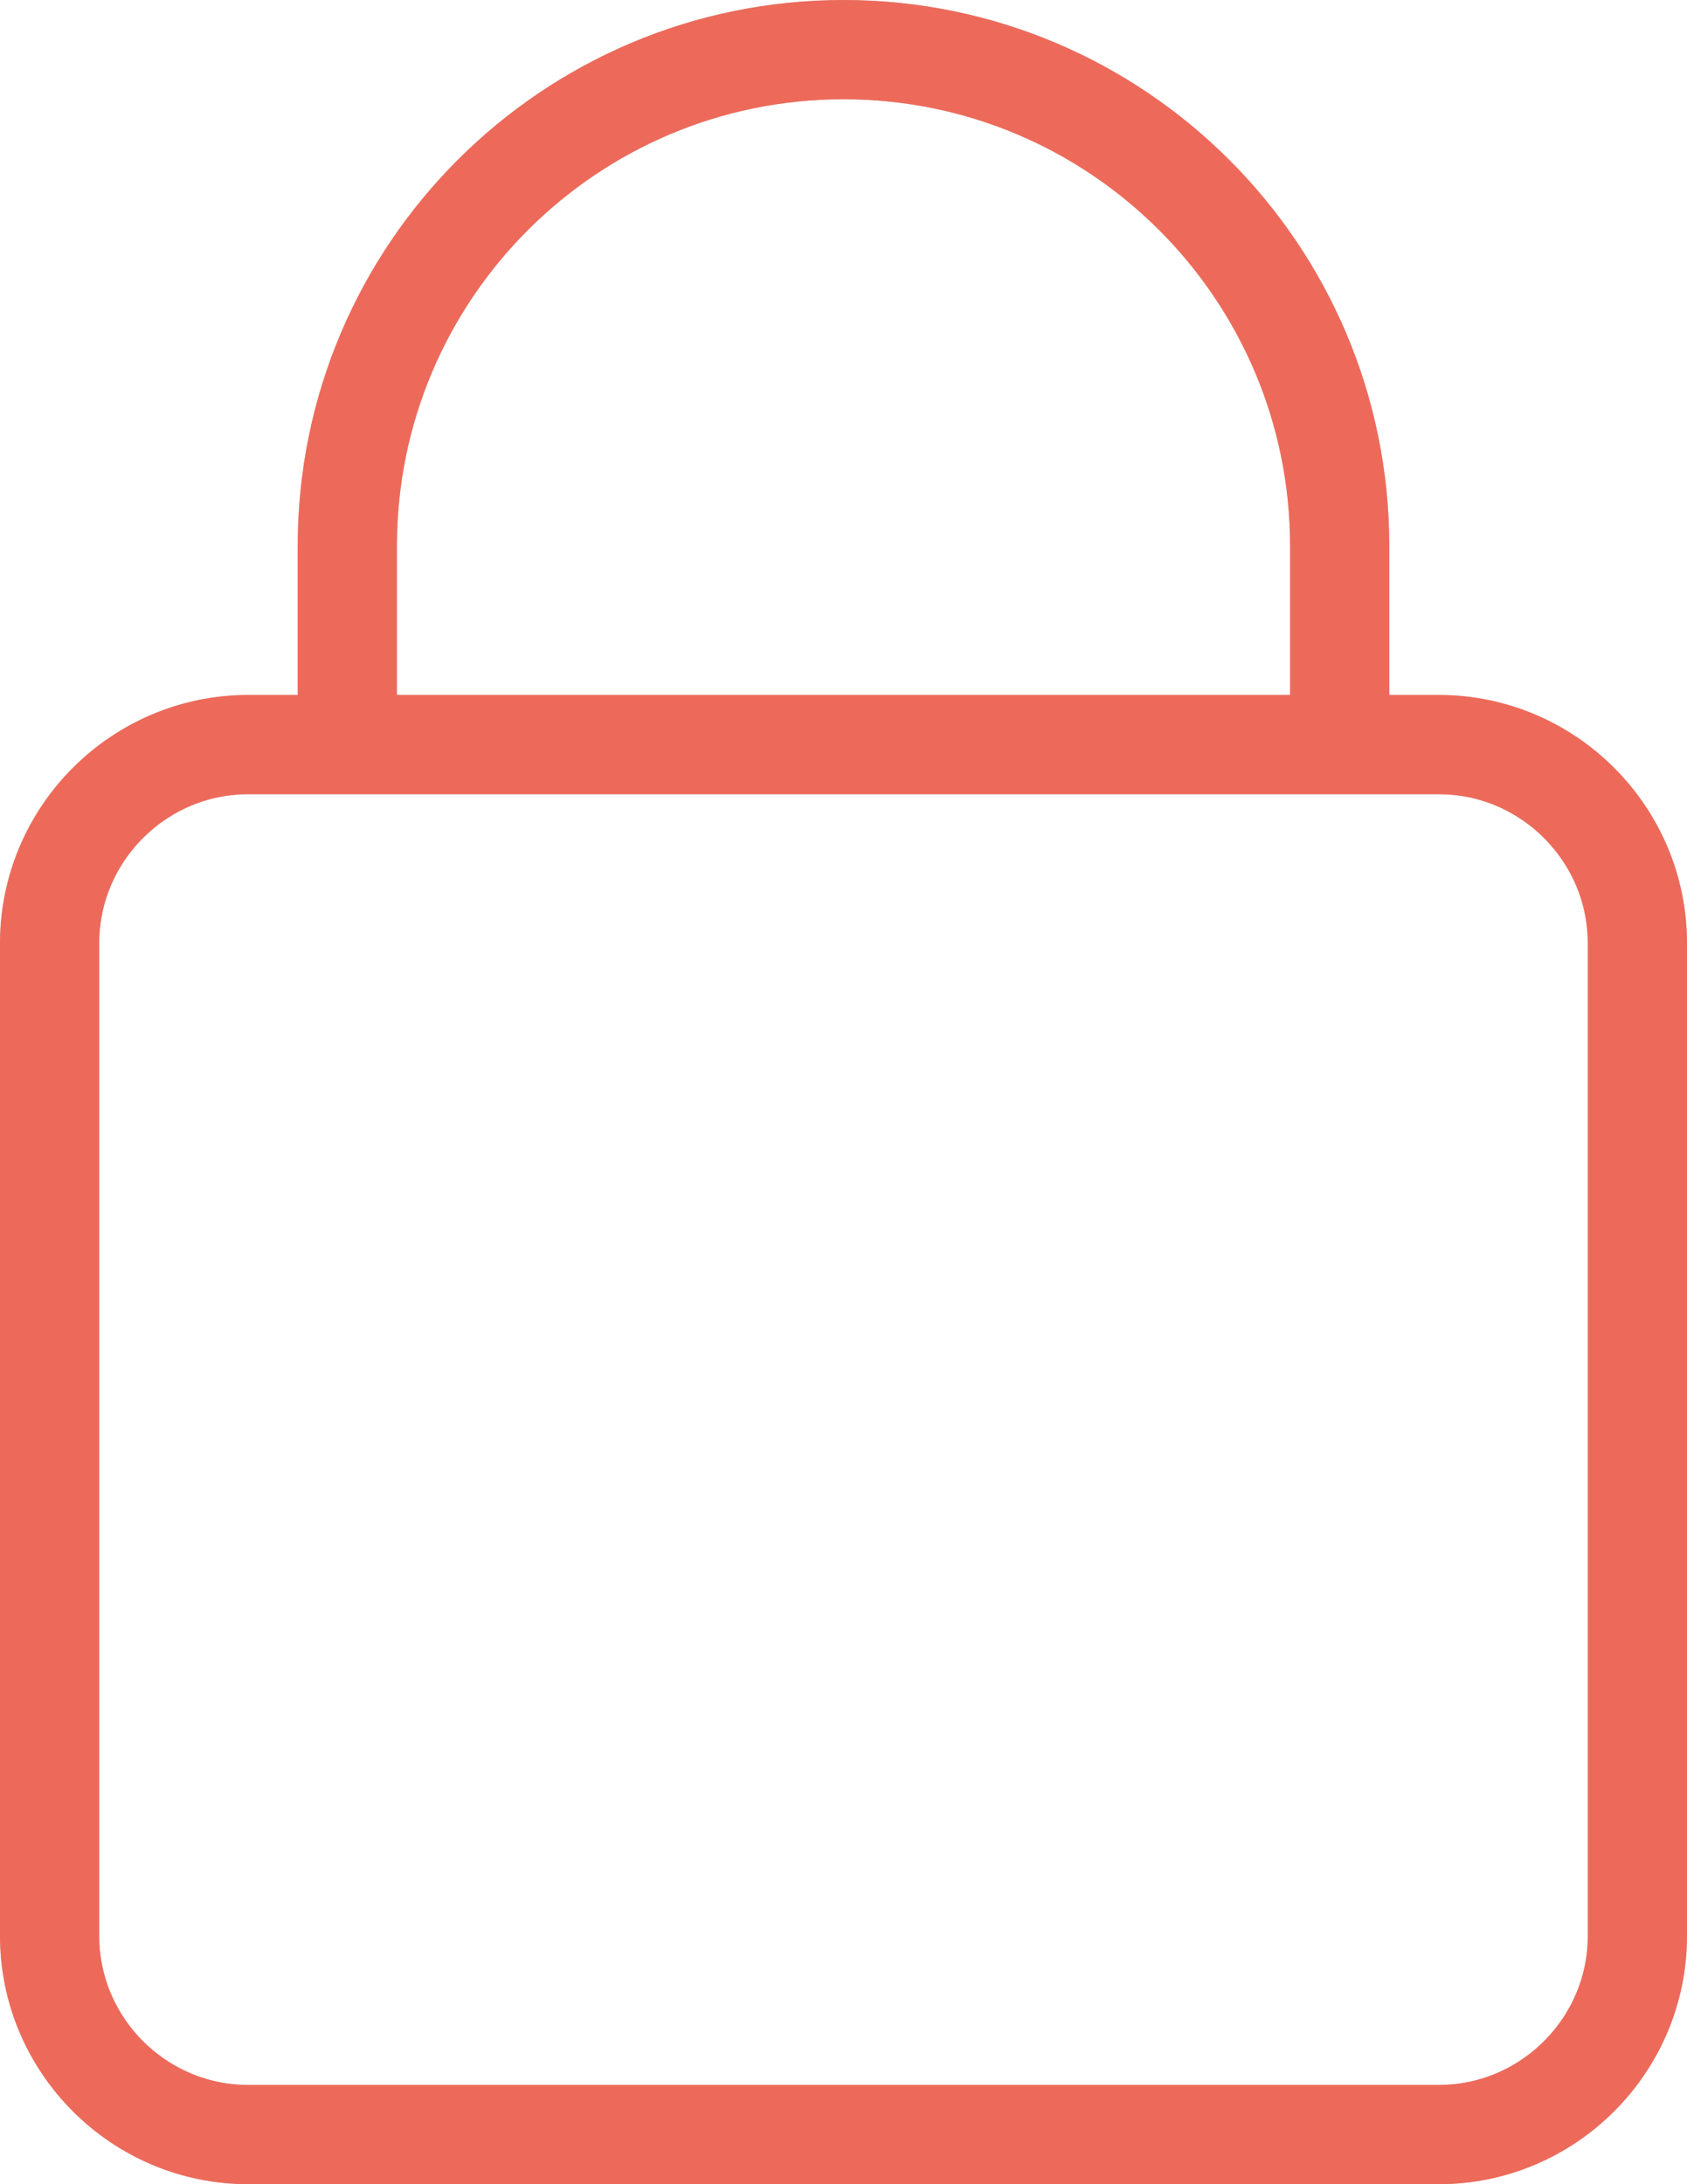 <?xml version="1.0" encoding="UTF-8" standalone="no"?>
<svg
   xmlns:dc="http://purl.org/dc/elements/1.1/"
   xmlns:cc="http://creativecommons.org/ns#"
   xmlns:rdf="http://www.w3.org/1999/02/22-rdf-syntax-ns#"
   xmlns:svg="http://www.w3.org/2000/svg"
   xmlns="http://www.w3.org/2000/svg"
   xmlns:sodipodi="http://sodipodi.sourceforge.net/DTD/sodipodi-0.dtd"
   xmlns:inkscape="http://www.inkscape.org/namespaces/inkscape"
   fill="#000000"
   version="1.1"
   id="svg10"
   sodipodi:docname="lockmien.svg"
   viewBox="0 0 17 22"
   inkscape:version="1.0.2 (e86c870879, 2021-01-15)">
  <defs
     id="defs14" />
  <sodipodi:namedview
     pagecolor="#ffffff"
     bordercolor="#666666"
     borderopacity="1"
     objecttolerance="10"
     gridtolerance="10"
     guidetolerance="10"
     inkscape:pageopacity="0"
     inkscape:pageshadow="2"
     id="namedview12"
     showgrid="false"
     inkscape:zoom="29.791667"
     inkscape:cx="-1.4563447"
     inkscape:cy="13.467322"
     inkscape:window-x="0"
     inkscape:window-y="0"
     inkscape:window-maximized="1"
     inkscape:current-layer="svg10"
     inkscape:document-rotation="0"
     fit-margin-top="0"
     fit-margin-left="0"
     fit-margin-right="0"
     fit-margin-bottom="0"
     inkscape:snap-nodes="true"
     inkscape:window-width="1920"
     inkscape:window-height="1051" />
  <path
     id="gris"
     style="display:inline;fill:none;fill-rule:evenodd;stroke:#bbbbbb;stroke-width:1px;stroke-linecap:butt;stroke-linejoin:miter;stroke-opacity:0.733"
     d="M 3.5,7.5 H 13.5 m 1,0 h -1 v -2 c 0,-2.76 -2.24,-5 -5,-5 -2.76,0 -5,2.24 -5,5 v 2 h -1 c -1.1,0 -2,0.9 -2,2 v 10 c 0,1.1 0.9,2 2,2 H 14.5 c 1.1,0 2,-0.9 2,-2 v -10 c 0,-1.1 -0.9,-2 -2,-2 z" />
  <path
     id="couleur"
     style="display:inline;fill:none;fill-rule:evenodd;stroke:#ed6a5a;stroke-width:1px;stroke-linecap:butt;stroke-linejoin:miter;stroke-opacity:1"
     d="m 3.5,7.5 h 10 m 1,0 h -1 v -2 c 0,-2.76 -2.24,-5 -5,-5 C 5.74,0.5 3.5,2.74 3.5,5.5 v 2 h -1 c -1.1,0 -2,0.9 -2,2 v 10 c 0,1.1 0.9,2 2,2 h 12 c 1.1,0 2,-0.9 2,-2 v -10 c 0,-1.1 -0.9,-2 -2,-2 z"
     fill-opacity="0" />
</svg>
